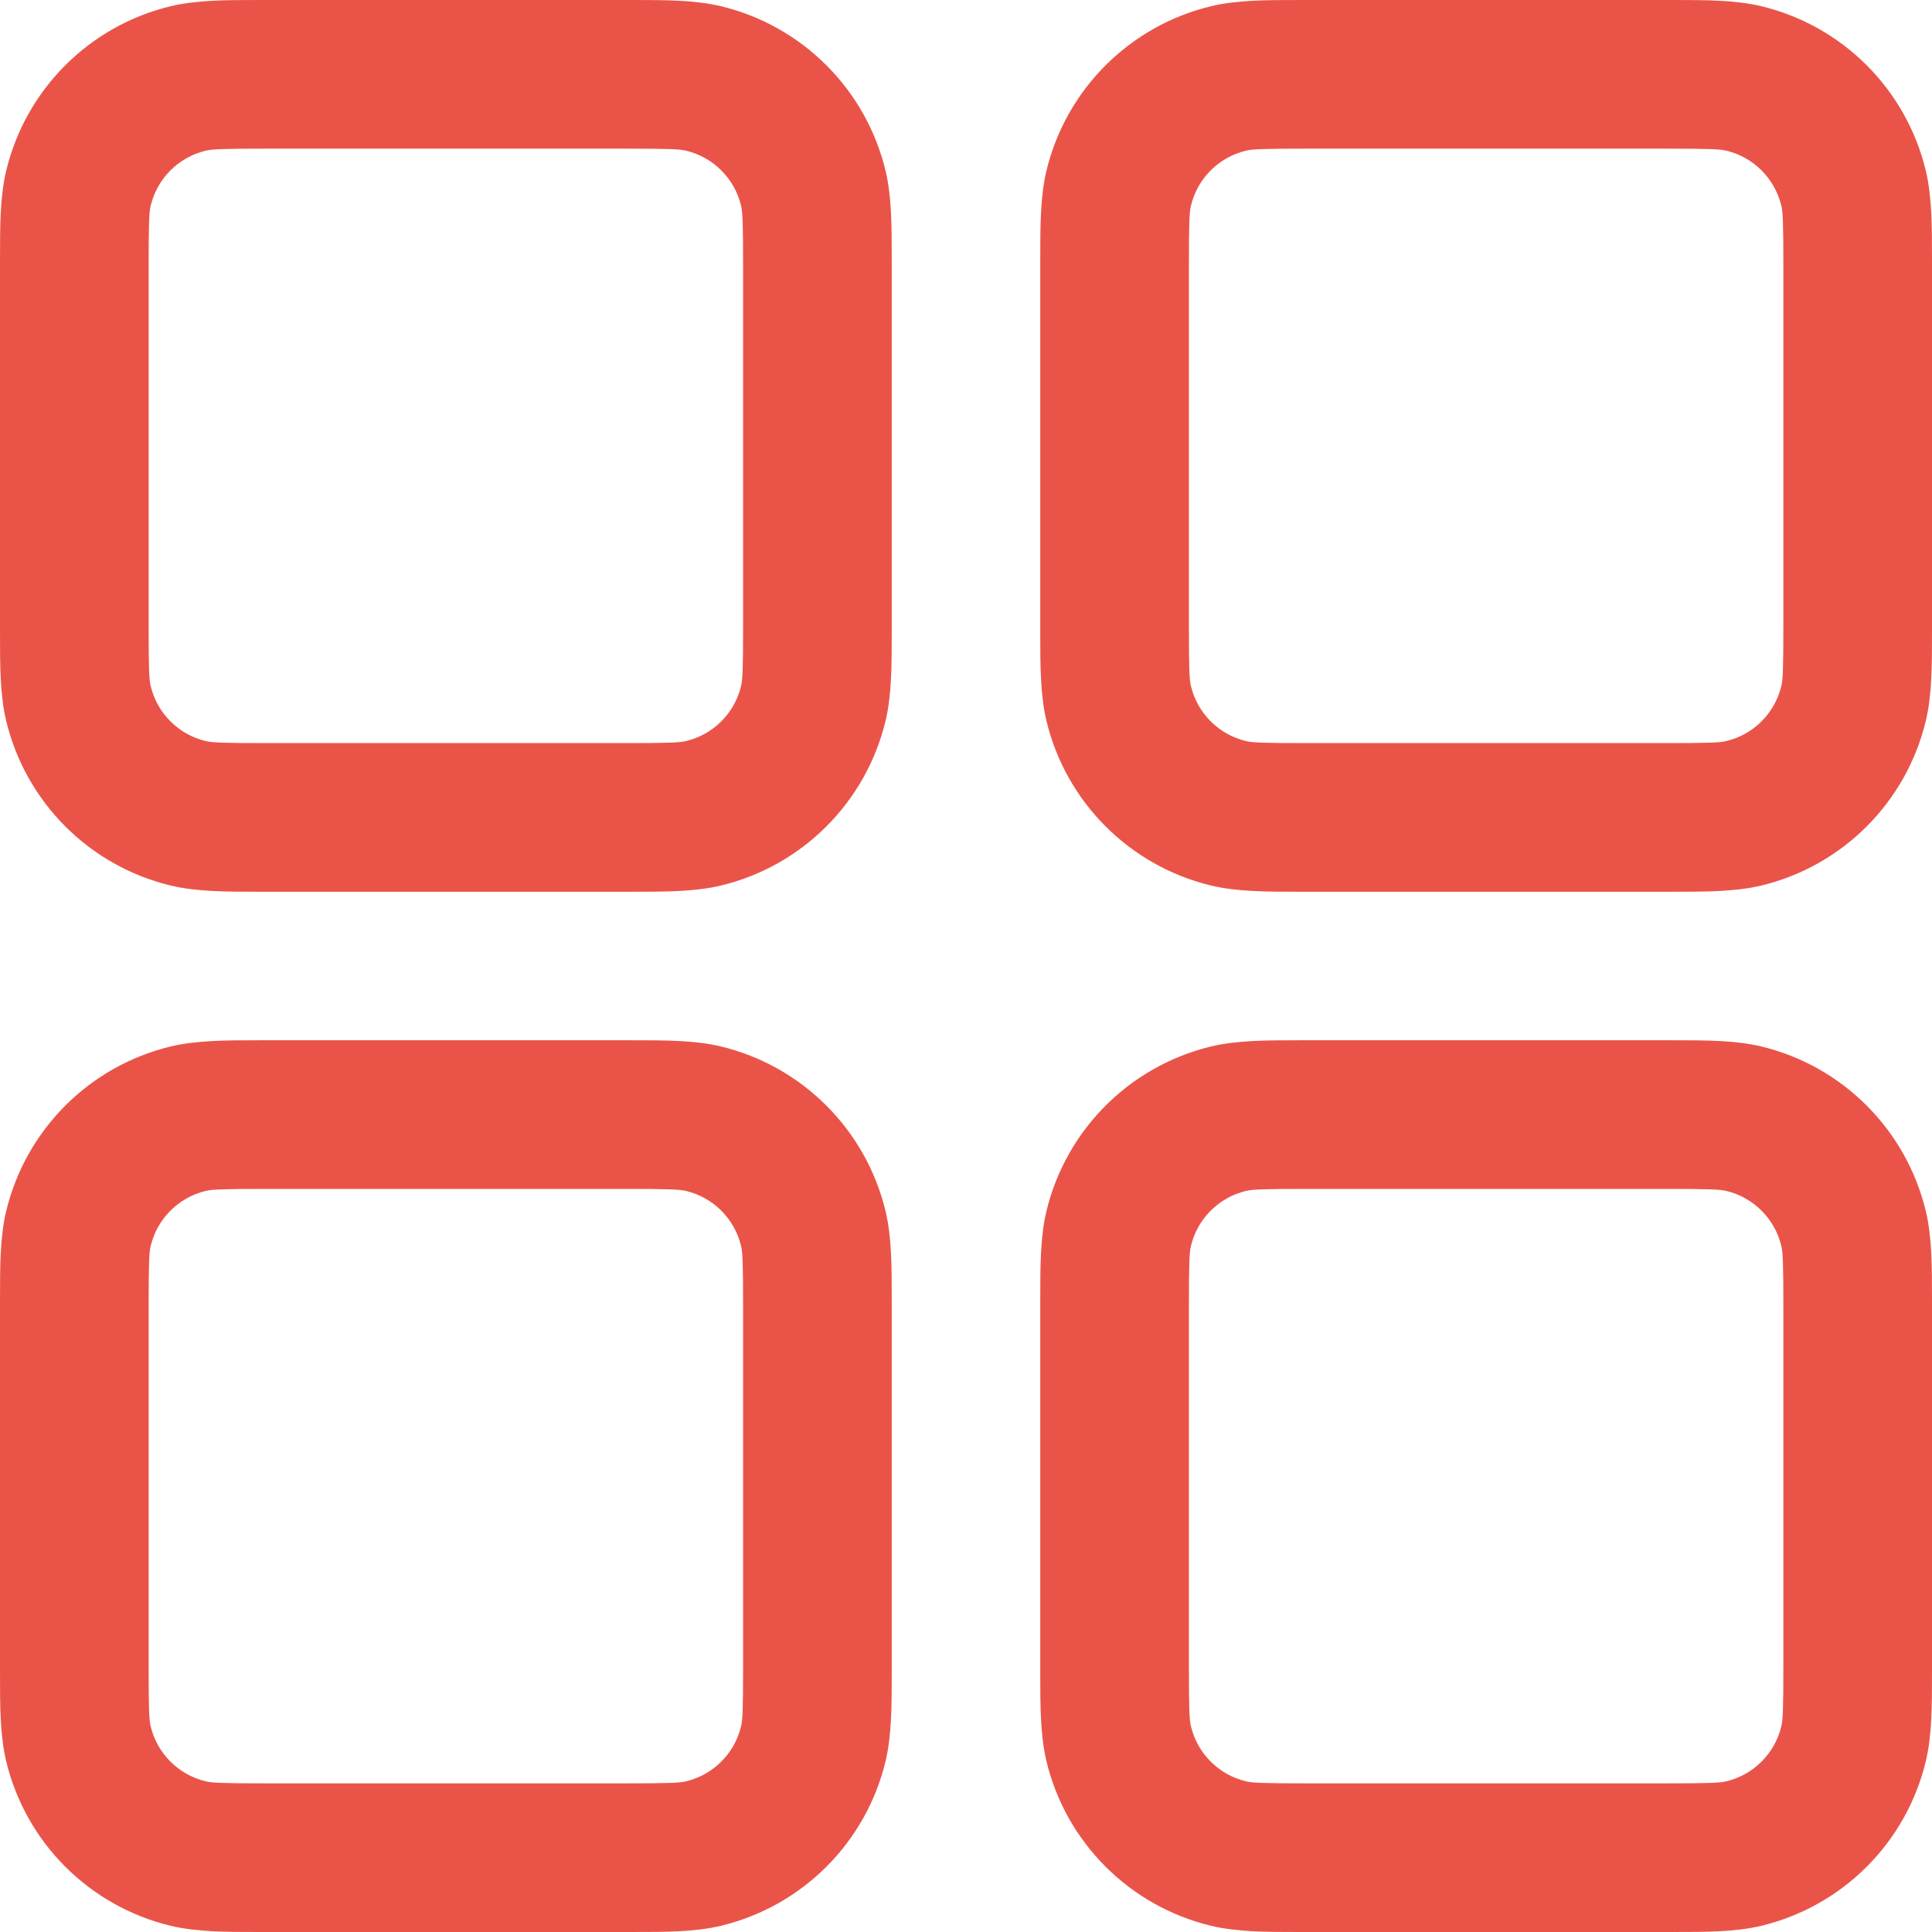 <svg width="16" height="16" viewBox="0 0 16 16" fill="none" xmlns="http://www.w3.org/2000/svg">
<path fill-rule="evenodd" clip-rule="evenodd" d="M2.154 3.80711e-05C1.872 -0 1.63 -0 1.415 0.051C0.74 0.213 0.213 0.74 0.051 1.415C-0 1.63 -0 1.872 3.80711e-05 2.154V5.231C-0 5.512 -0 5.755 0.051 5.969C0.213 6.644 0.74 7.172 1.415 7.334C1.63 7.385 1.872 7.385 2.154 7.385H5.231C5.512 7.385 5.755 7.385 5.969 7.334C6.644 7.172 7.172 6.644 7.334 5.969C7.385 5.755 7.385 5.512 7.385 5.231V2.154C7.385 1.872 7.385 1.63 7.334 1.415C7.172 0.74 6.644 0.213 5.969 0.051C5.755 -0 5.512 -0 5.231 3.80711e-05H2.154ZM1.703 1.248C1.756 1.235 1.837 1.231 2.215 1.231H5.169C5.548 1.231 5.629 1.235 5.682 1.248C5.907 1.302 6.083 1.478 6.137 1.703C6.15 1.756 6.154 1.837 6.154 2.215V5.169C6.154 5.548 6.15 5.629 6.137 5.682C6.083 5.907 5.907 6.083 5.682 6.137C5.629 6.15 5.548 6.154 5.169 6.154H2.215C1.837 6.154 1.756 6.15 1.703 6.137C1.478 6.083 1.302 5.907 1.248 5.682C1.235 5.629 1.231 5.548 1.231 5.169V2.215C1.231 1.837 1.235 1.756 1.248 1.703C1.302 1.478 1.478 1.302 1.703 1.248ZM10.769 3.80711e-05C10.488 -0 10.245 -0 10.031 0.051C9.356 0.213 8.828 0.74 8.666 1.415C8.615 1.63 8.615 1.872 8.615 2.154V5.231C8.615 5.512 8.615 5.755 8.666 5.969C8.828 6.644 9.356 7.172 10.031 7.334C10.245 7.385 10.488 7.385 10.769 7.385H13.847C14.128 7.385 14.37 7.385 14.585 7.334C15.26 7.172 15.787 6.644 15.949 5.969C16 5.755 16 5.512 16 5.231V2.154C16 1.872 16 1.63 15.949 1.415C15.787 0.74 15.26 0.213 14.585 0.051C14.37 -0 14.128 -0 13.847 3.80711e-05H10.769ZM10.318 1.248C10.371 1.235 10.452 1.231 10.831 1.231H13.785C14.163 1.231 14.245 1.235 14.297 1.248C14.522 1.302 14.698 1.478 14.752 1.703C14.765 1.756 14.769 1.837 14.769 2.215V5.169C14.769 5.548 14.765 5.629 14.752 5.682C14.698 5.907 14.522 6.083 14.297 6.137C14.245 6.15 14.163 6.154 13.785 6.154H10.831C10.452 6.154 10.371 6.15 10.318 6.137C10.093 6.083 9.917 5.907 9.863 5.682C9.85 5.629 9.846 5.548 9.846 5.169V2.215C9.846 1.837 9.85 1.756 9.863 1.703C9.917 1.478 10.093 1.302 10.318 1.248ZM2.154 8.615H5.231C5.512 8.615 5.755 8.615 5.969 8.666C6.644 8.828 7.172 9.356 7.334 10.031C7.385 10.245 7.385 10.488 7.385 10.769V13.847C7.385 14.128 7.385 14.37 7.334 14.585C7.172 15.26 6.644 15.787 5.969 15.949C5.755 16 5.512 16 5.231 16H2.154C1.872 16 1.63 16 1.415 15.949C0.74 15.787 0.213 15.26 0.051 14.585C-0 14.37 -0 14.128 3.80711e-05 13.847V10.769C-0 10.488 -0 10.245 0.051 10.031C0.213 9.356 0.74 8.828 1.415 8.666C1.63 8.615 1.872 8.615 2.154 8.615ZM2.215 9.846C1.837 9.846 1.756 9.85 1.703 9.863C1.478 9.917 1.302 10.093 1.248 10.318C1.235 10.371 1.231 10.452 1.231 10.831V13.785C1.231 14.163 1.235 14.245 1.248 14.297C1.302 14.522 1.478 14.698 1.703 14.752C1.756 14.765 1.837 14.769 2.215 14.769H5.169C5.548 14.769 5.629 14.765 5.682 14.752C5.907 14.698 6.083 14.522 6.137 14.297C6.15 14.245 6.154 14.163 6.154 13.785V10.831C6.154 10.452 6.15 10.371 6.137 10.318C6.083 10.093 5.907 9.917 5.682 9.863C5.629 9.85 5.548 9.846 5.169 9.846H2.215ZM10.769 8.615C10.488 8.615 10.245 8.615 10.031 8.666C9.356 8.828 8.828 9.356 8.666 10.031C8.615 10.245 8.615 10.488 8.615 10.769V13.847C8.615 14.128 8.615 14.37 8.666 14.585C8.828 15.26 9.356 15.787 10.031 15.949C10.245 16 10.488 16 10.769 16H13.847C14.128 16 14.37 16 14.585 15.949C15.26 15.787 15.787 15.26 15.949 14.585C16 14.37 16 14.128 16 13.847V10.769C16 10.488 16 10.245 15.949 10.031C15.787 9.356 15.26 8.828 14.585 8.666C14.37 8.615 14.128 8.615 13.847 8.615H10.769ZM10.318 9.863C10.371 9.85 10.452 9.846 10.831 9.846H13.785C14.163 9.846 14.245 9.85 14.297 9.863C14.522 9.917 14.698 10.093 14.752 10.318C14.765 10.371 14.769 10.452 14.769 10.831V13.785C14.769 14.163 14.765 14.245 14.752 14.297C14.698 14.522 14.522 14.698 14.297 14.752C14.245 14.765 14.163 14.769 13.785 14.769H10.831C10.452 14.769 10.371 14.765 10.318 14.752C10.093 14.698 9.917 14.522 9.863 14.297C9.85 14.245 9.846 14.163 9.846 13.785V10.831C9.846 10.452 9.85 10.371 9.863 10.318C9.917 10.093 10.093 9.917 10.318 9.863Z" fill="#EA5448"/>
</svg>
